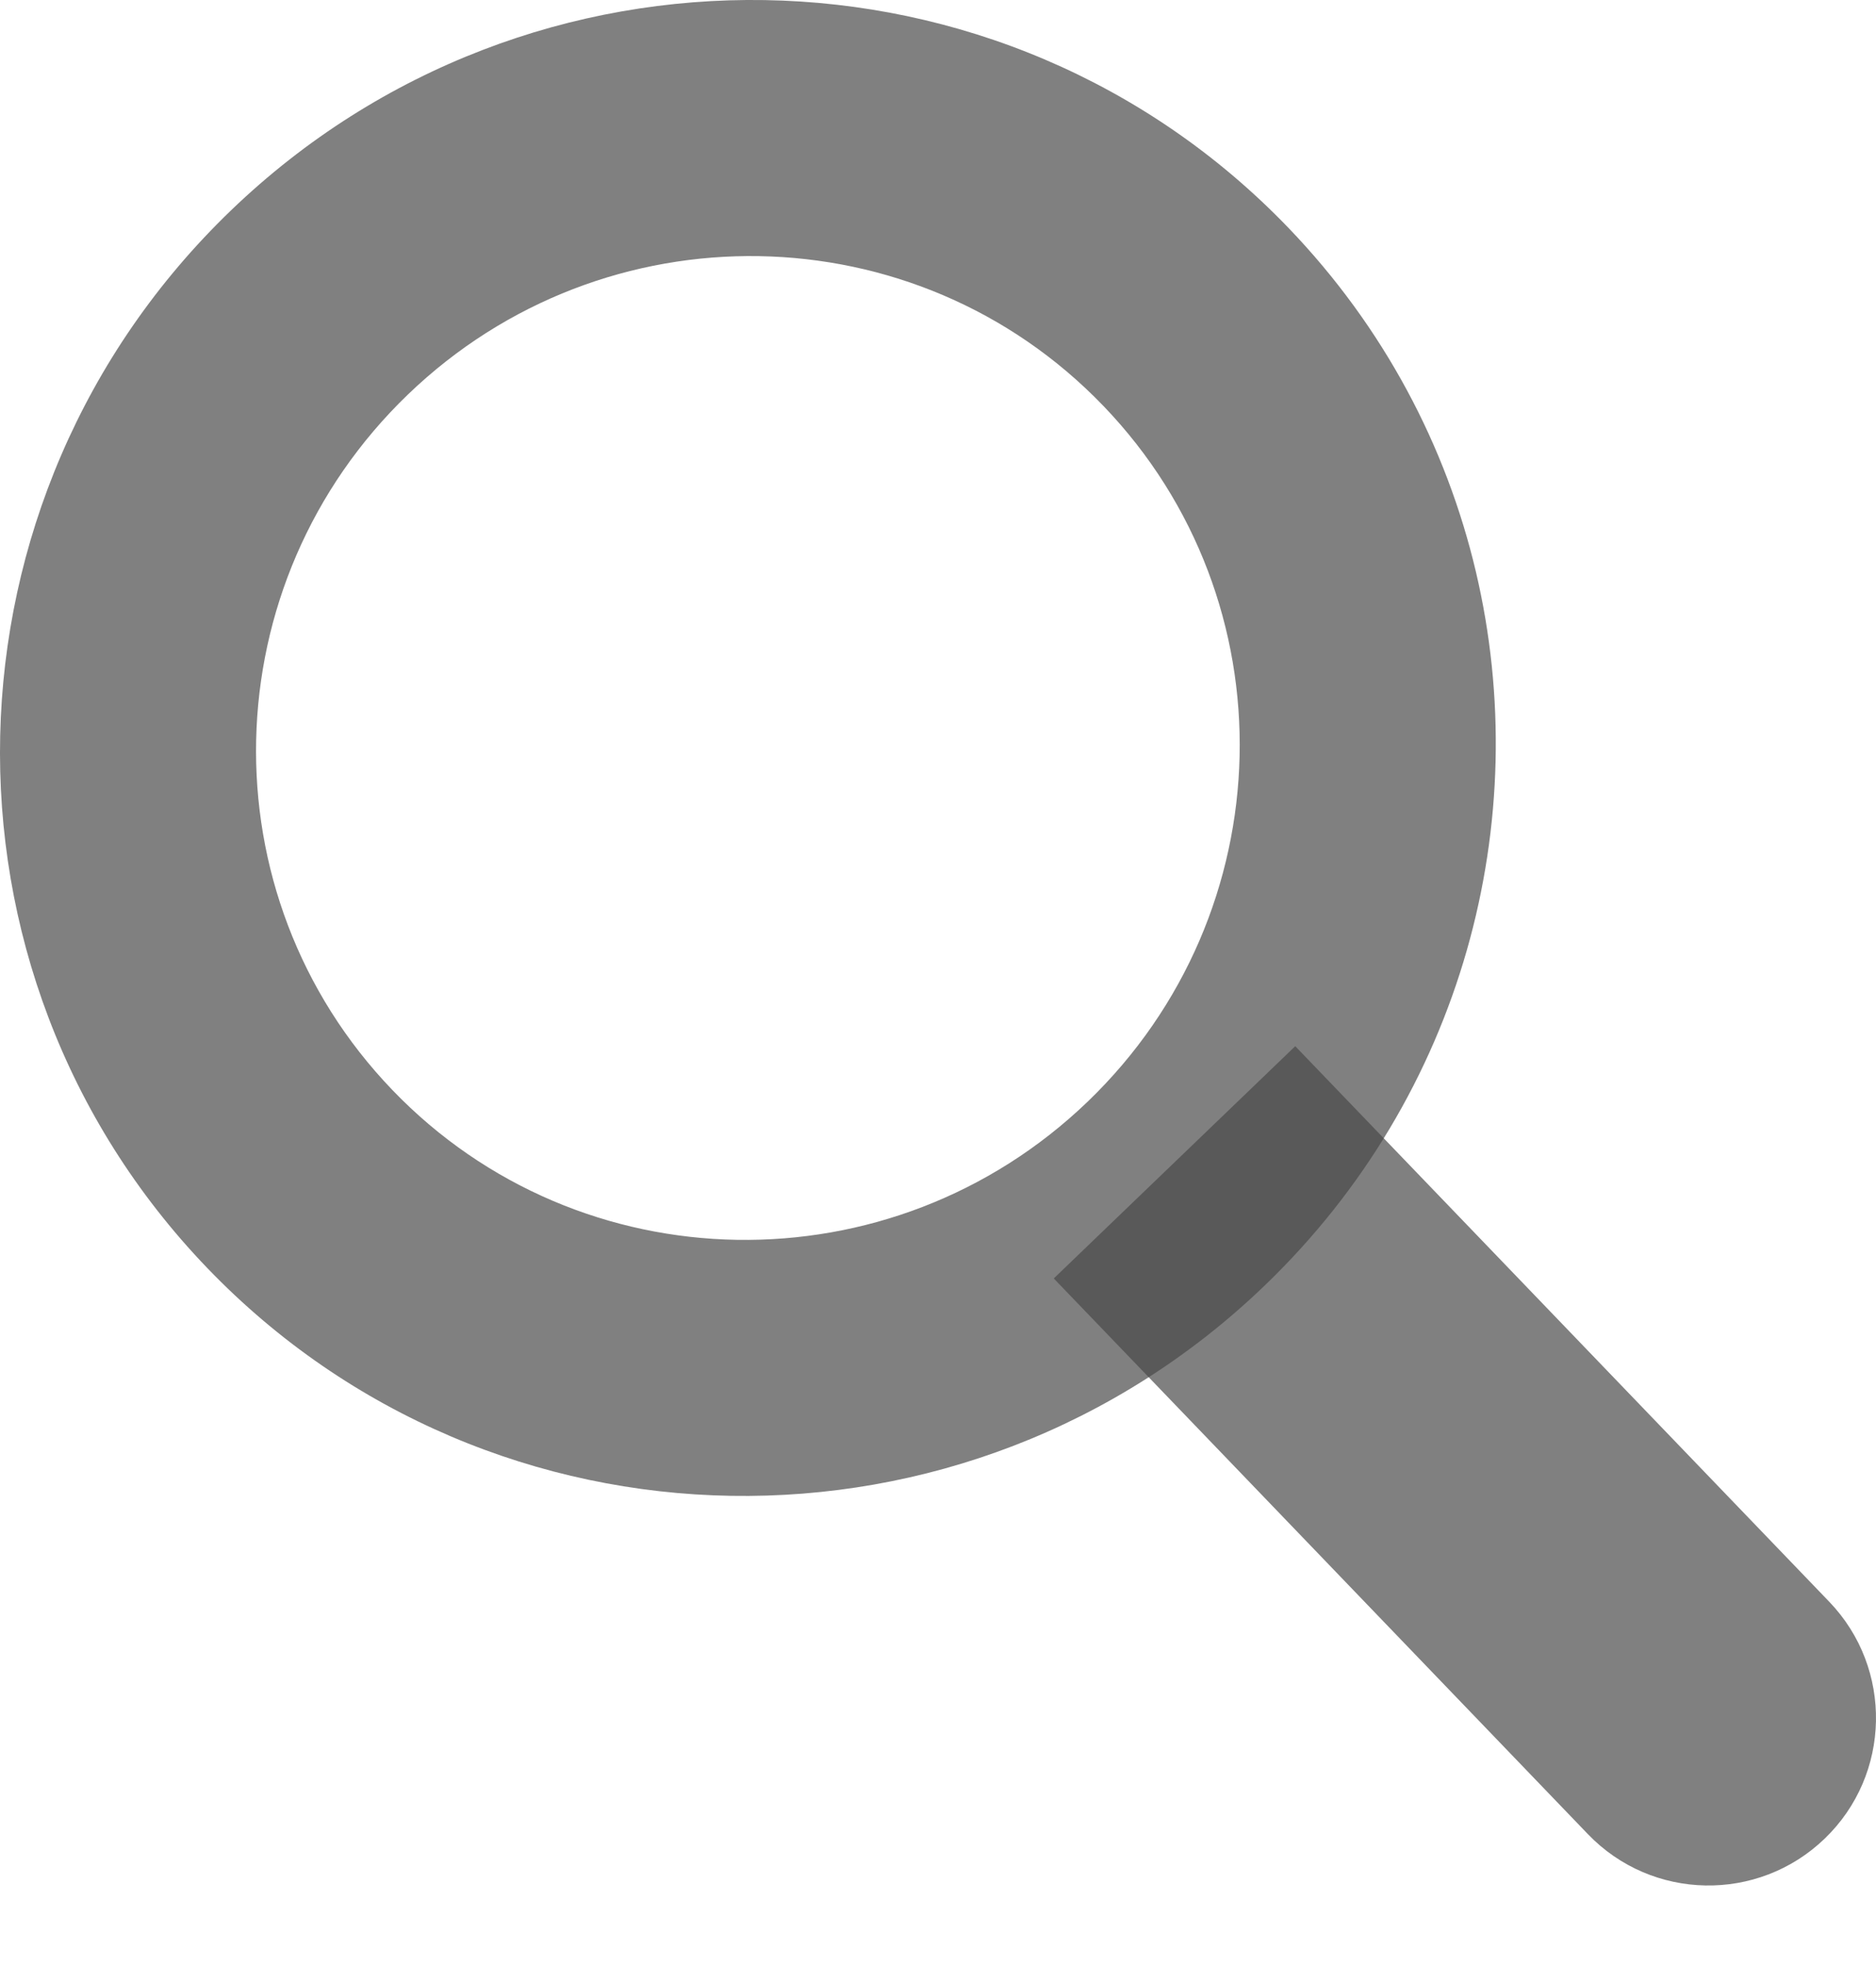<svg width="21" height="22" viewBox="0 0 21 22" fill="none" xmlns="http://www.w3.org/2000/svg">
<g id="Group 3">
<g id="Group 1">
<g id="Vector">
<path fill-rule="evenodd" clip-rule="evenodd" d="M12.176 12.327C14.374 10.213 14.453 6.728 12.352 4.543C10.251 2.358 6.766 2.3 4.568 4.413C2.369 6.527 2.291 10.011 4.392 12.197C6.493 14.382 9.978 14.44 12.176 12.327ZM14.156 14.386C16.381 12.248 17.178 9.185 16.521 6.397C16.19 4.995 15.492 3.663 14.424 2.551C11.229 -0.772 5.93 -0.86 2.587 2.353C-0.755 5.567 -0.875 10.866 2.32 14.189C5.515 17.511 10.814 17.6 14.156 14.386Z" fill="#484848" fill-opacity="0.69"/>
<path d="M11.796 14.306L14.499 11.707L20.477 17.924C21.194 18.671 21.171 19.858 20.425 20.575C19.678 21.293 18.491 21.27 17.774 20.523L11.796 14.306Z" fill="#484848" fill-opacity="0.69"/>
</g>
</g>
</g>
</svg>
